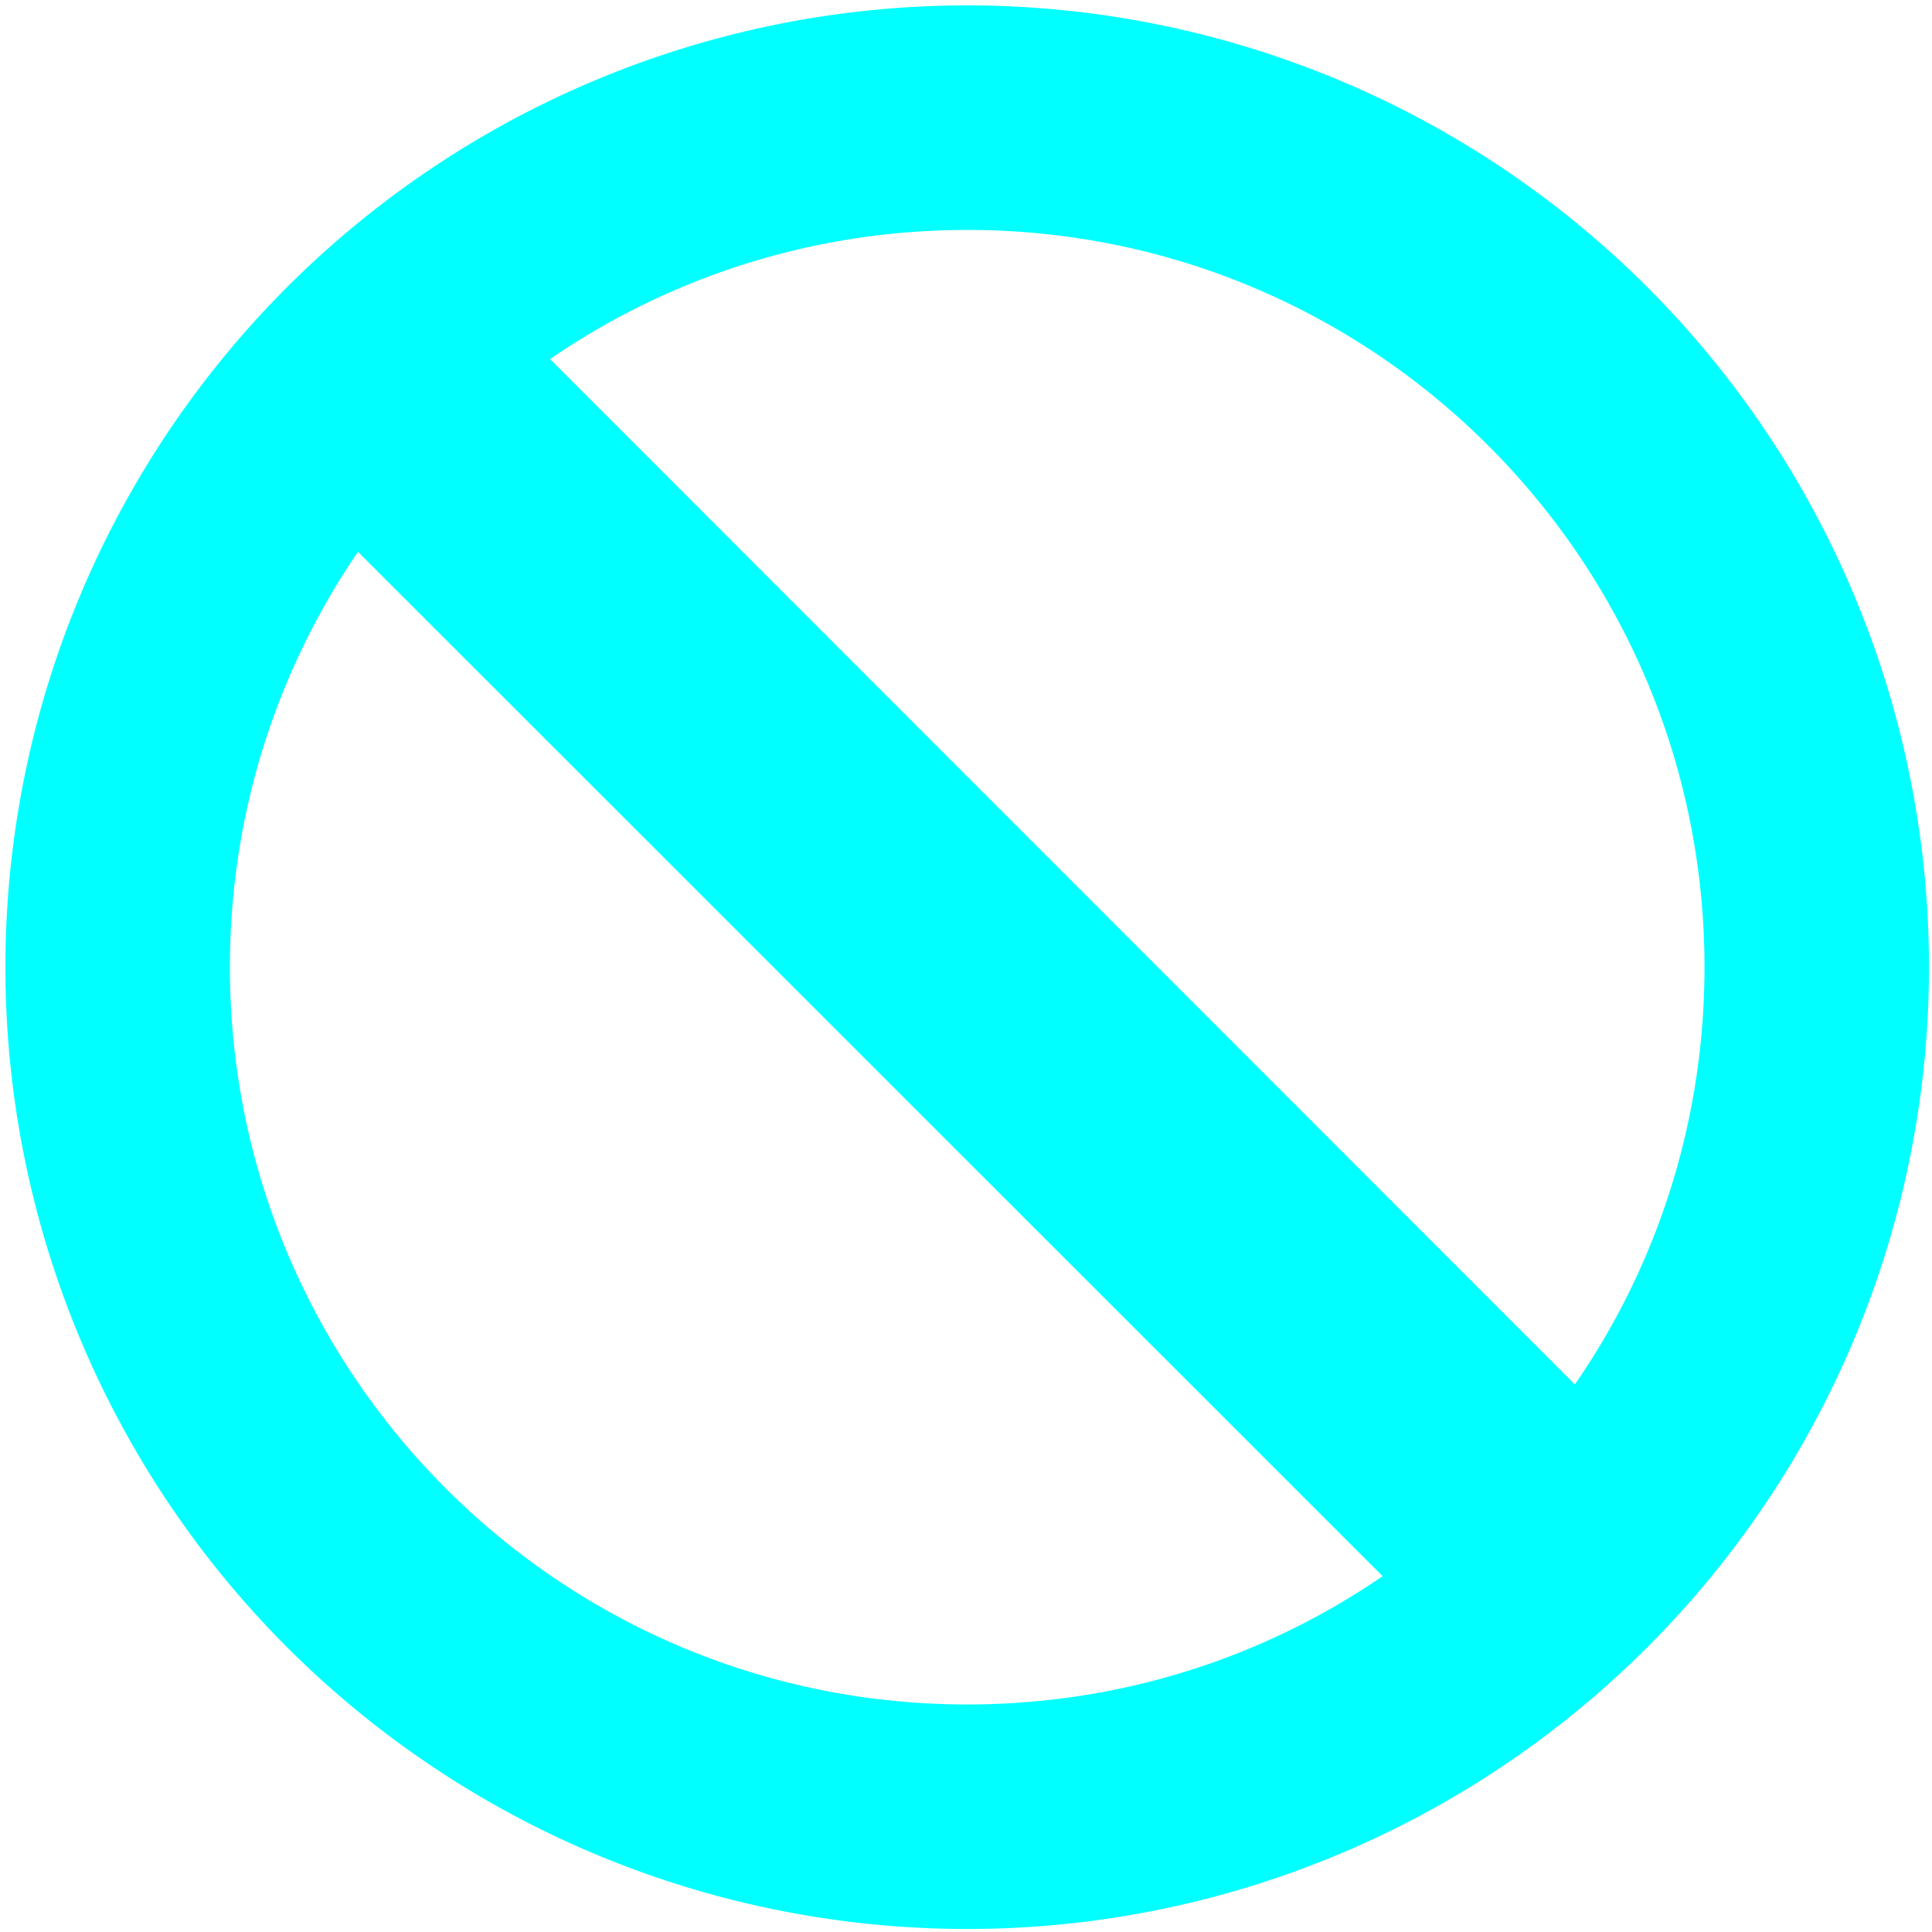 <svg version="1.1" viewBox="0 0 500 500" xmlns="http://www.w3.org/2000/svg"><path d="m250.31 1.398a248.91 248.91 0 0 0-248.91 248.91 248.91 248.91 0 0 0 248.91 248.91 248.91 248.91 0 0 0 248.91-248.91 248.91 248.91 0 0 0-248.91-248.91zm0 58.103c105.38 1e-6 190.81 85.427 190.81 190.81 0 40.16-12.406 77.422-33.55 107.98l-265.21-265.36c30.676-21.066 67.87-33.423 107.95-33.423zm-157.69 83.276 265.21 265.13c-30.551 20.955-67.602 33.209-107.52 33.209-105.38 1e-5-190.81-85.427-190.81-190.81 0-39.775 12.17-76.706 32.99-107.27z" fill="#0ff" style="paint-order:stroke markers fill"/></svg>

